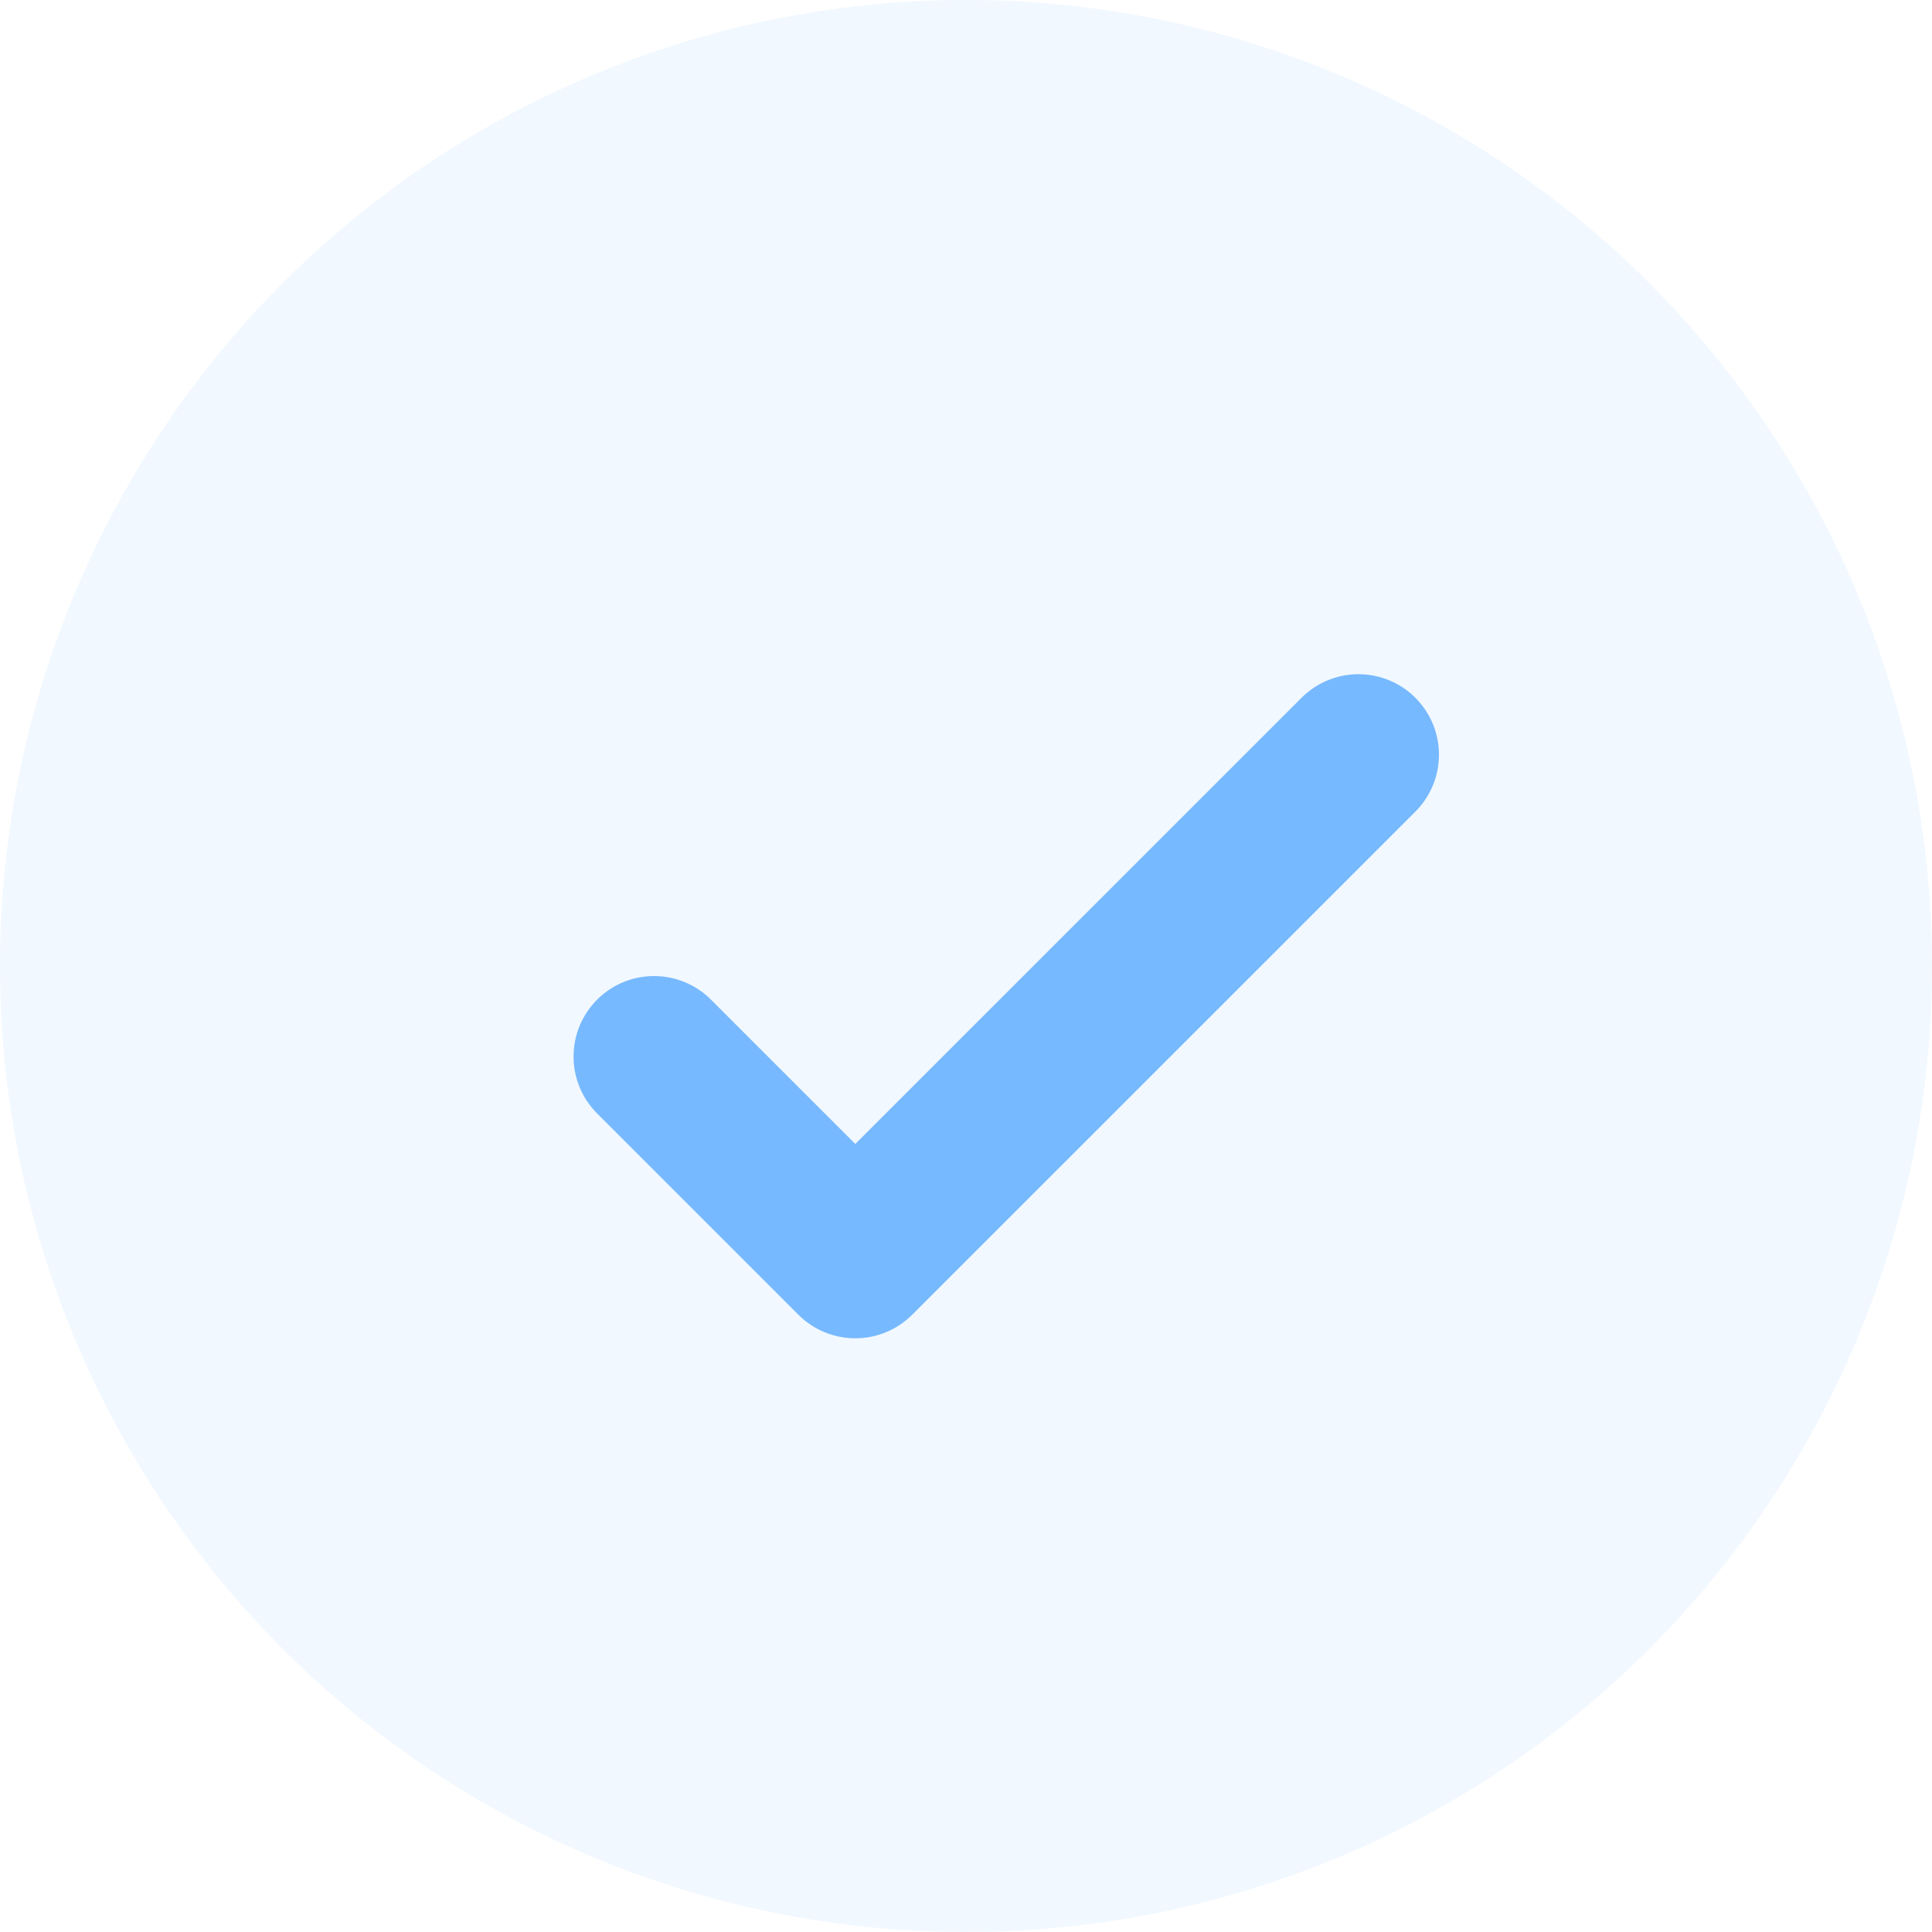 <svg width="30" height="30" viewBox="0 0 30 30" fill="none" xmlns="http://www.w3.org/2000/svg">
<circle opacity="0.1" cx="15" cy="15" r="15" fill="#77B9FF"/>
<path d="M10.156 16.406L13.281 19.531L21.094 11.719" stroke="#77B9FF" stroke-width="2.5" stroke-linecap="round" stroke-linejoin="round"/>
</svg>
